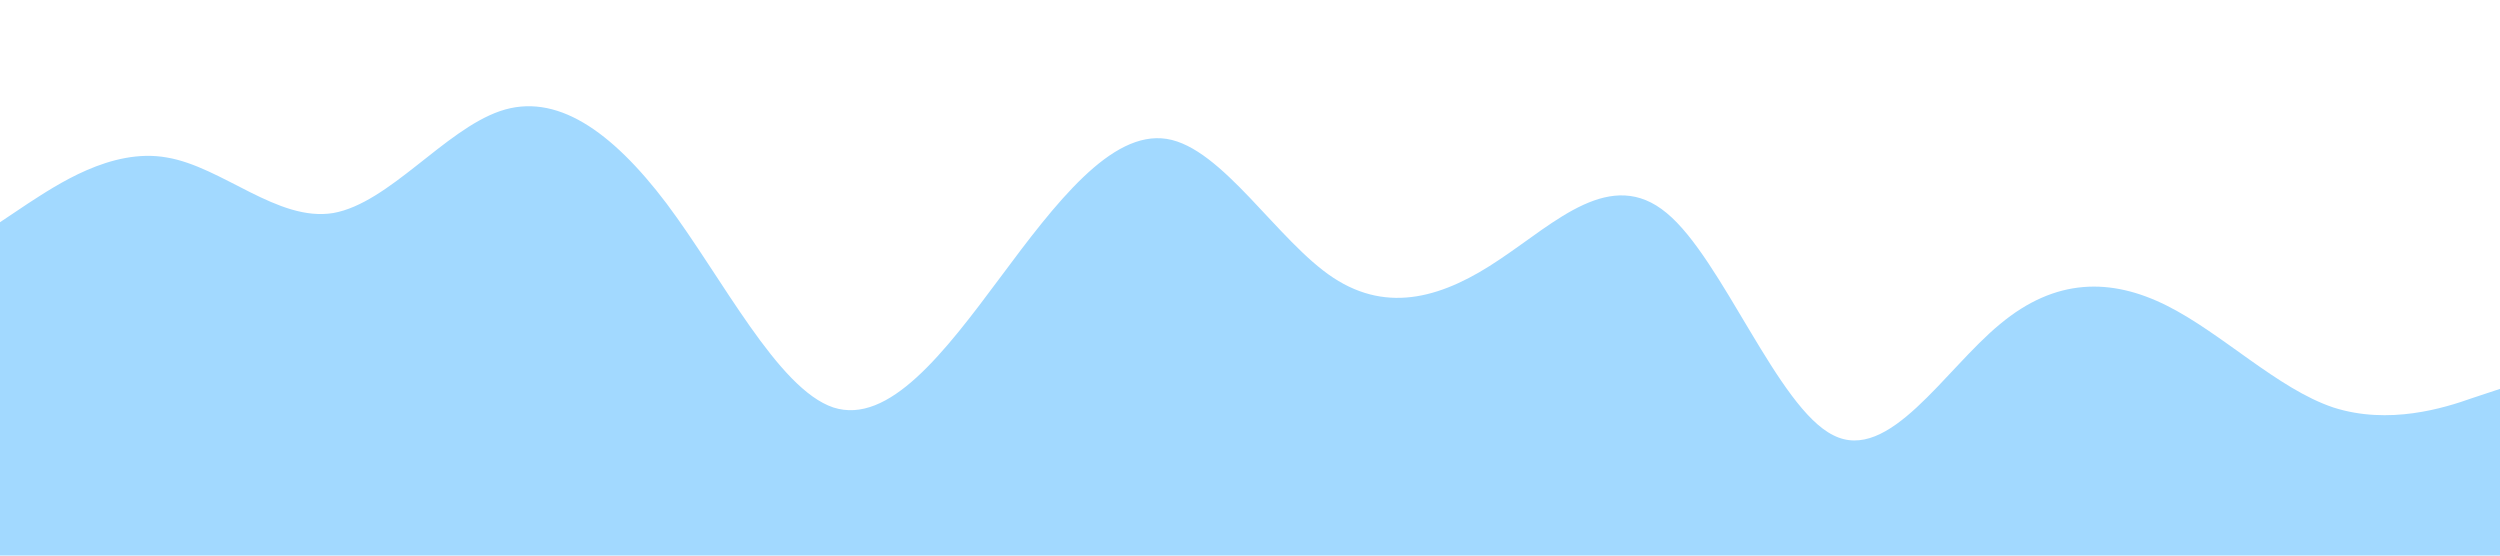 <?xml version="1.0" standalone="no"?><svg xmlns="http://www.w3.org/2000/svg" viewBox="0 0 1440 320"><path fill="#a2d9ff" fill-opacity="1" d="M0,128L16,117.3C32,107,64,85,96,90.7C128,96,160,128,192,122.7C224,117,256,75,288,64C320,53,352,75,384,117.3C416,160,448,224,480,234.7C512,245,544,203,576,160C608,117,640,75,672,80C704,85,736,139,768,160C800,181,832,171,864,149.3C896,128,928,96,960,122.7C992,149,1024,235,1056,250.7C1088,267,1120,213,1152,186.7C1184,160,1216,160,1248,176C1280,192,1312,224,1344,234.7C1376,245,1408,235,1424,229.3L1440,224L1440,320L1424,320C1408,320,1376,320,1344,320C1312,320,1280,320,1248,320C1216,320,1184,320,1152,320C1120,320,1088,320,1056,320C1024,320,992,320,960,320C928,320,896,320,864,320C832,320,800,320,768,320C736,320,704,320,672,320C640,320,608,320,576,320C544,320,512,320,480,320C448,320,416,320,384,320C352,320,320,320,288,320C256,320,224,320,192,320C160,320,128,320,96,320C64,320,32,320,16,320L0,320Z"></path></svg>